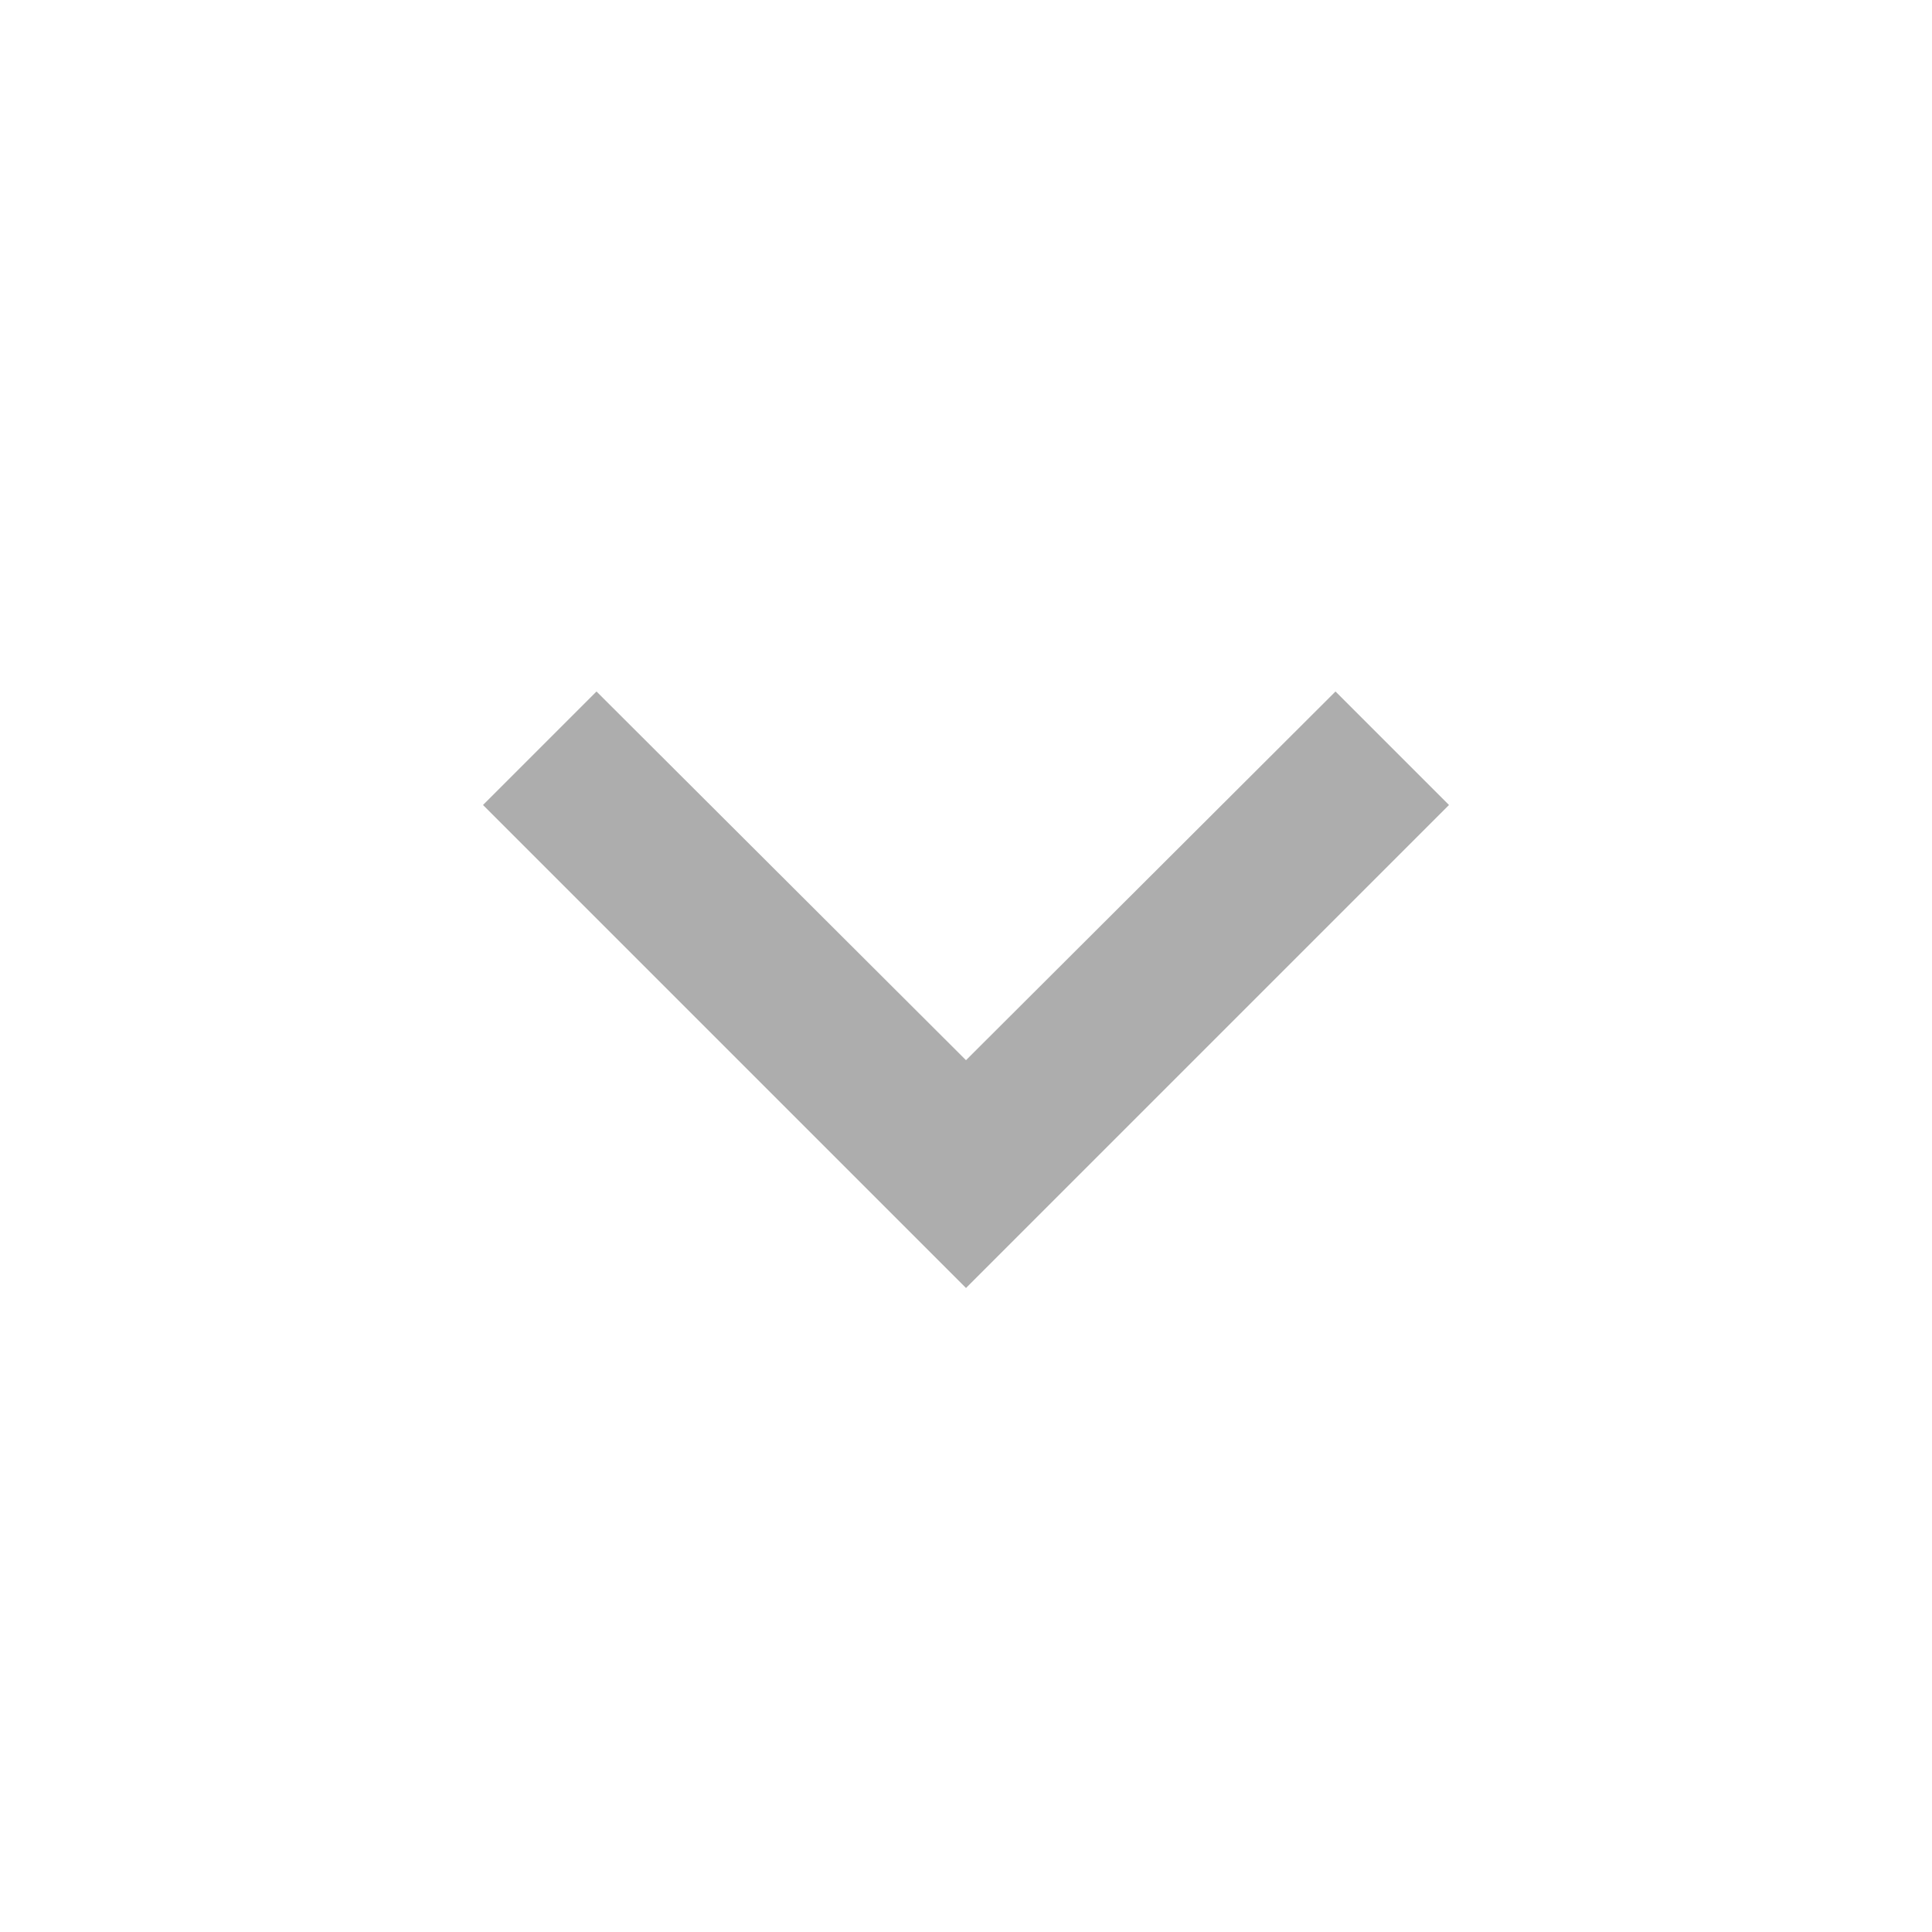 <svg xmlns="http://www.w3.org/2000/svg" height="24px" viewBox="0 0 24 24" width="24px" fill="#adadad"><path d="M0 0h24v24H0V0z" fill="none"/><path d="M7.41 8.59L12 13.17l4.59-4.58L18 10l-6 6-6-6 1.41-1.41z"/></svg>